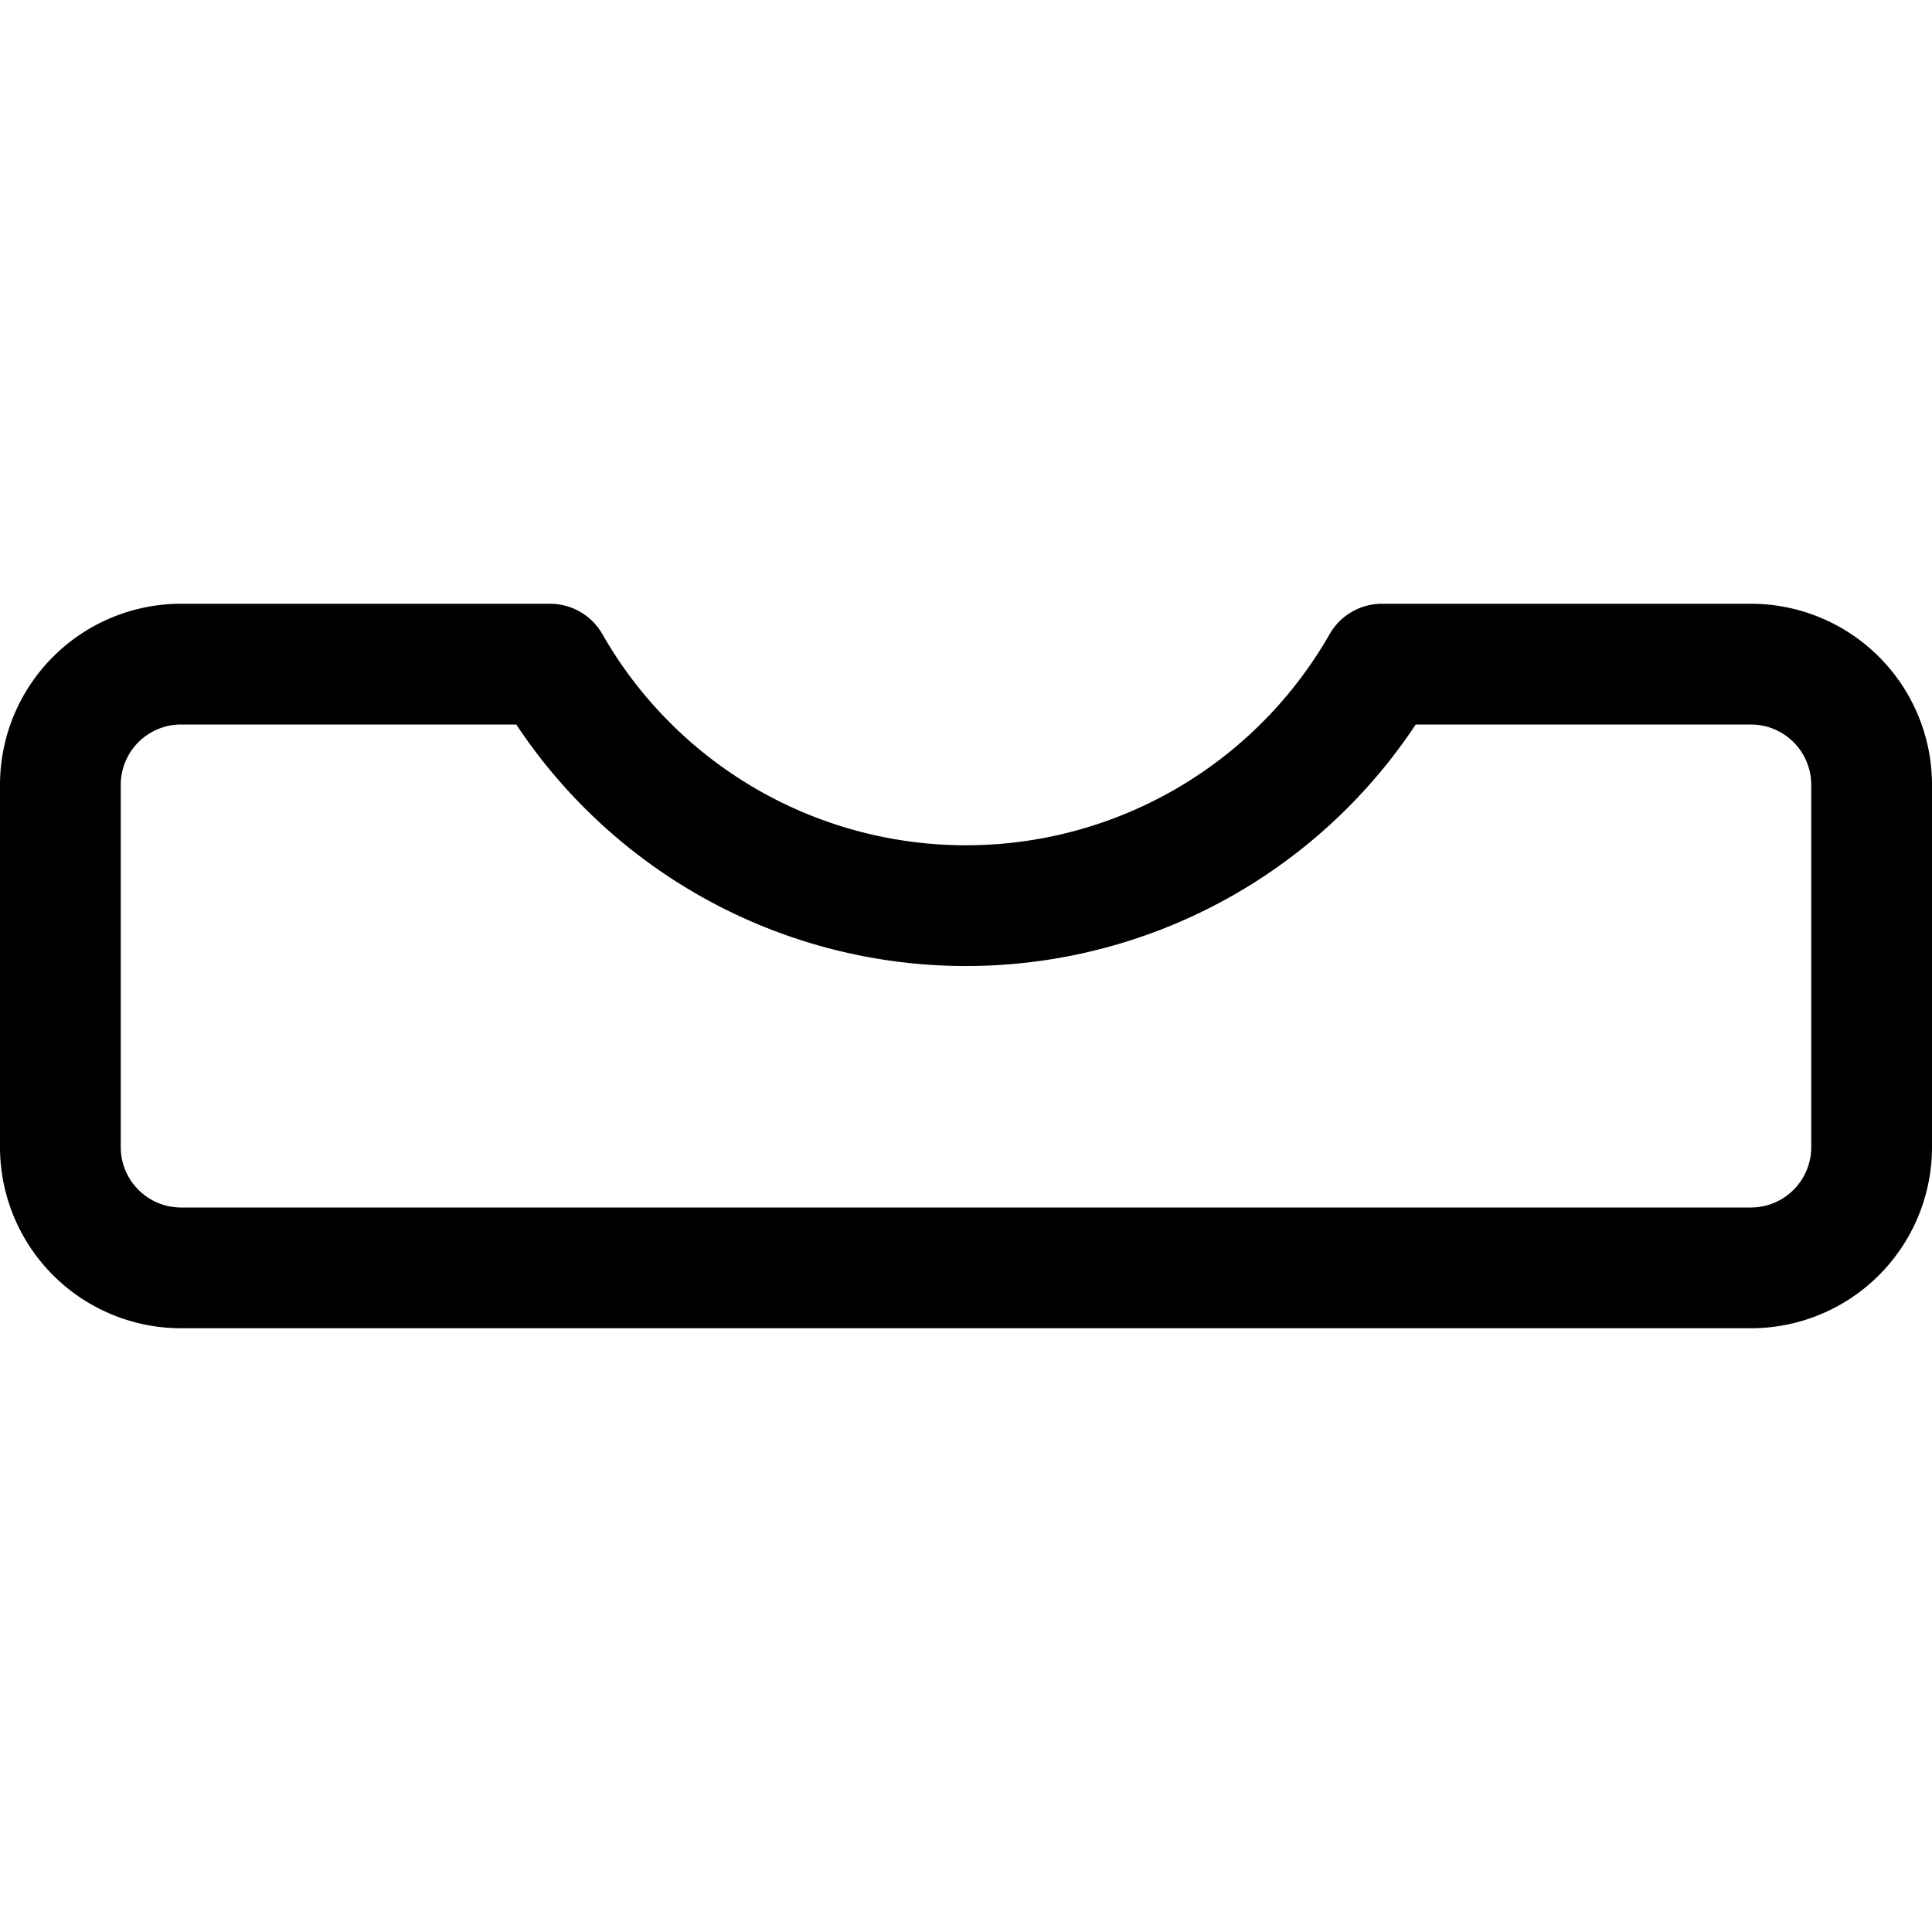 <svg xmlns="http://www.w3.org/2000/svg" viewBox="0 0 24 24" width="24" height="24"><defs><style>.a{fill:none;stroke:#000;stroke-linecap:round;stroke-linejoin:round;stroke-width:1.5px}</style></defs><title>drawer-open</title><path class="a" d="M17.168 8.25a5.951 5.951 0 0 1-10.336 0H2.25a1.5 1.5 0 0 0-1.5 1.5v4.5a1.5 1.5 0 0 0 1.5 1.5h19.5a1.5 1.5 0 0 0 1.5-1.5v-4.5a1.5 1.5 0 0 0-1.5-1.5z"/></svg>